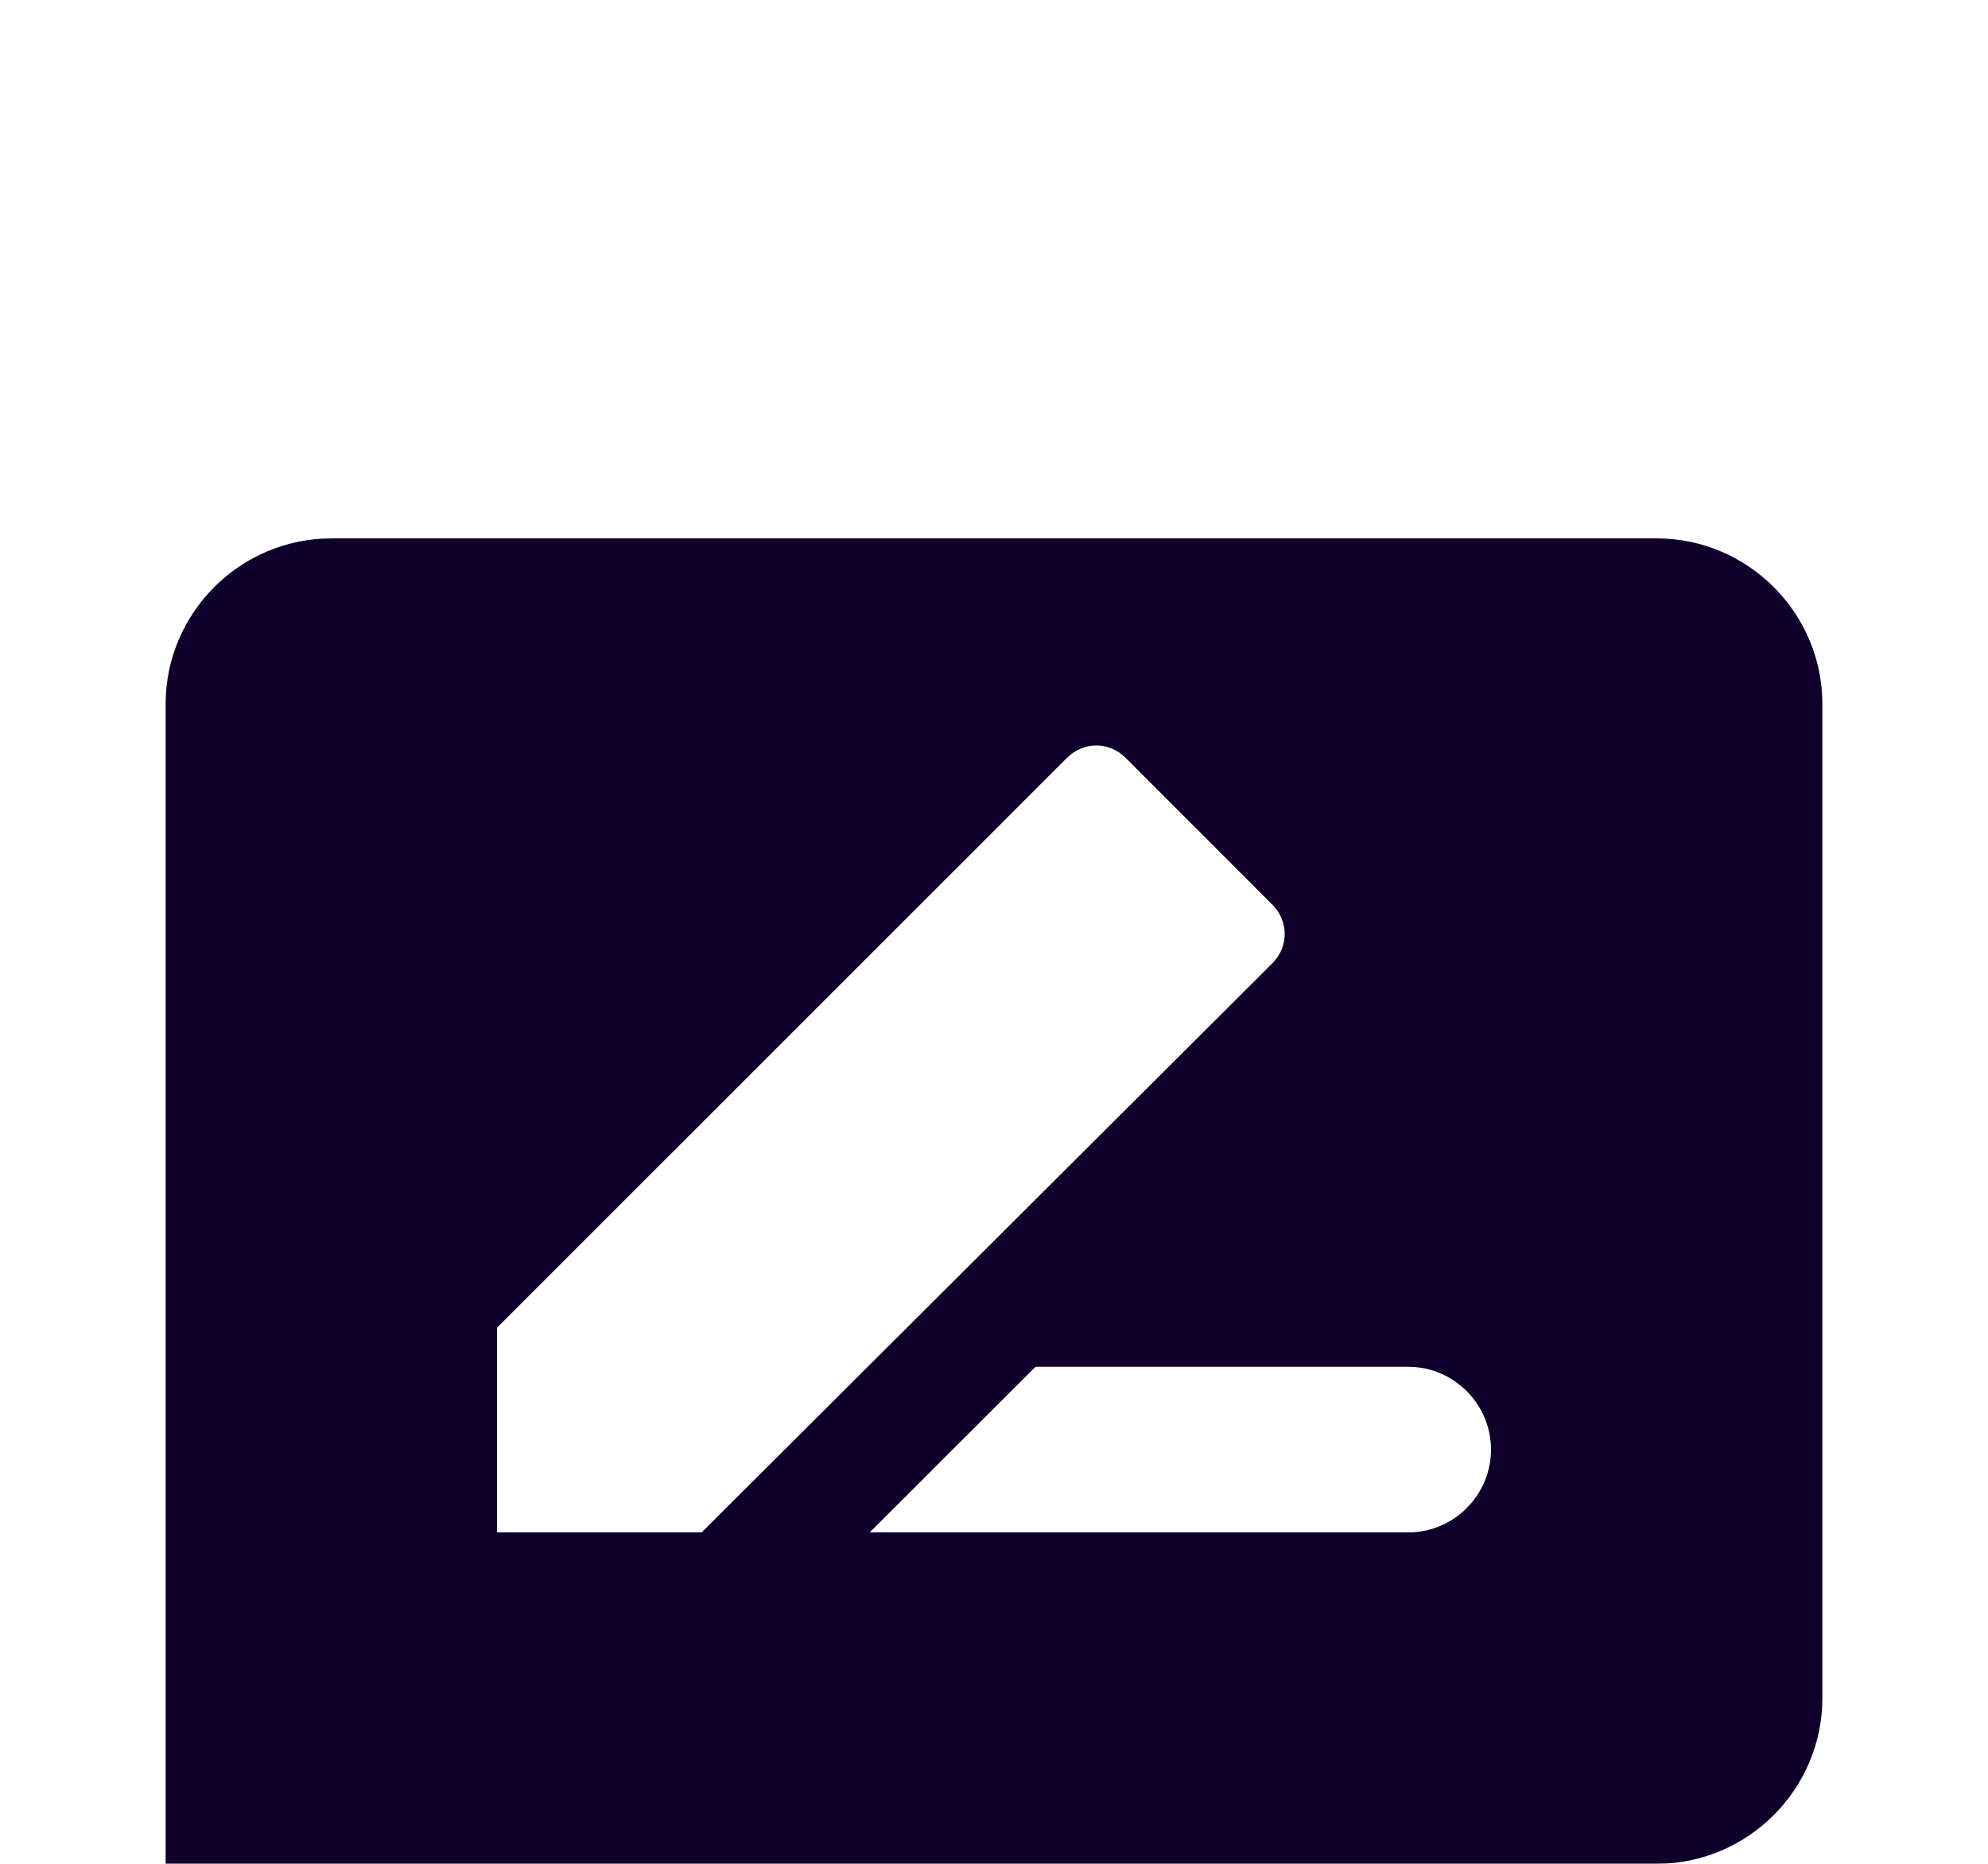 <svg width="16" height="15" viewBox="0 0 16 15" fill="none" xmlns="http://www.w3.org/2000/svg">
<g filter="url(#filter0_d_2632_3808)">
<path d="M13.334 0.333H2.667C1.933 0.333 1.333 0.933 1.333 1.666V13.666L4 11H13.334C14.067 11 14.667 10.4 14.667 9.666V1.666C14.667 0.933 14.067 0.333 13.334 0.333ZM4 8.333V6.686L8.587 2.1C8.72 1.966 8.927 1.966 9.06 2.1L10.24 3.28C10.373 3.413 10.373 3.62 10.24 3.753L5.647 8.333H4ZM11.334 8.333H7L8.334 7H11.334C11.7 7 12 7.3 12 7.666C12 8.033 11.7 8.333 11.334 8.333Z" fill="#0F002B"/>
</g>
<defs>
<filter id="filter0_d_2632_3808" x="-2.667" y="0.333" width="21.334" height="21.333" filterUnits="userSpaceOnUse" color-interpolation-filters="sRGB">
<feFlood flood-opacity="0" result="BackgroundImageFix"/>
<feColorMatrix in="SourceAlpha" type="matrix" values="0 0 0 0 0 0 0 0 0 0 0 0 0 0 0 0 0 0 127 0" result="hardAlpha"/>
<feOffset dy="4"/>
<feGaussianBlur stdDeviation="2"/>
<feComposite in2="hardAlpha" operator="out"/>
<feColorMatrix type="matrix" values="0 0 0 0 0 0 0 0 0 0 0 0 0 0 0 0 0 0 0.25 0"/>
<feBlend mode="normal" in2="BackgroundImageFix" result="effect1_dropShadow_2632_3808"/>
<feBlend mode="normal" in="SourceGraphic" in2="effect1_dropShadow_2632_3808" result="shape"/>
</filter>
</defs>
</svg>

